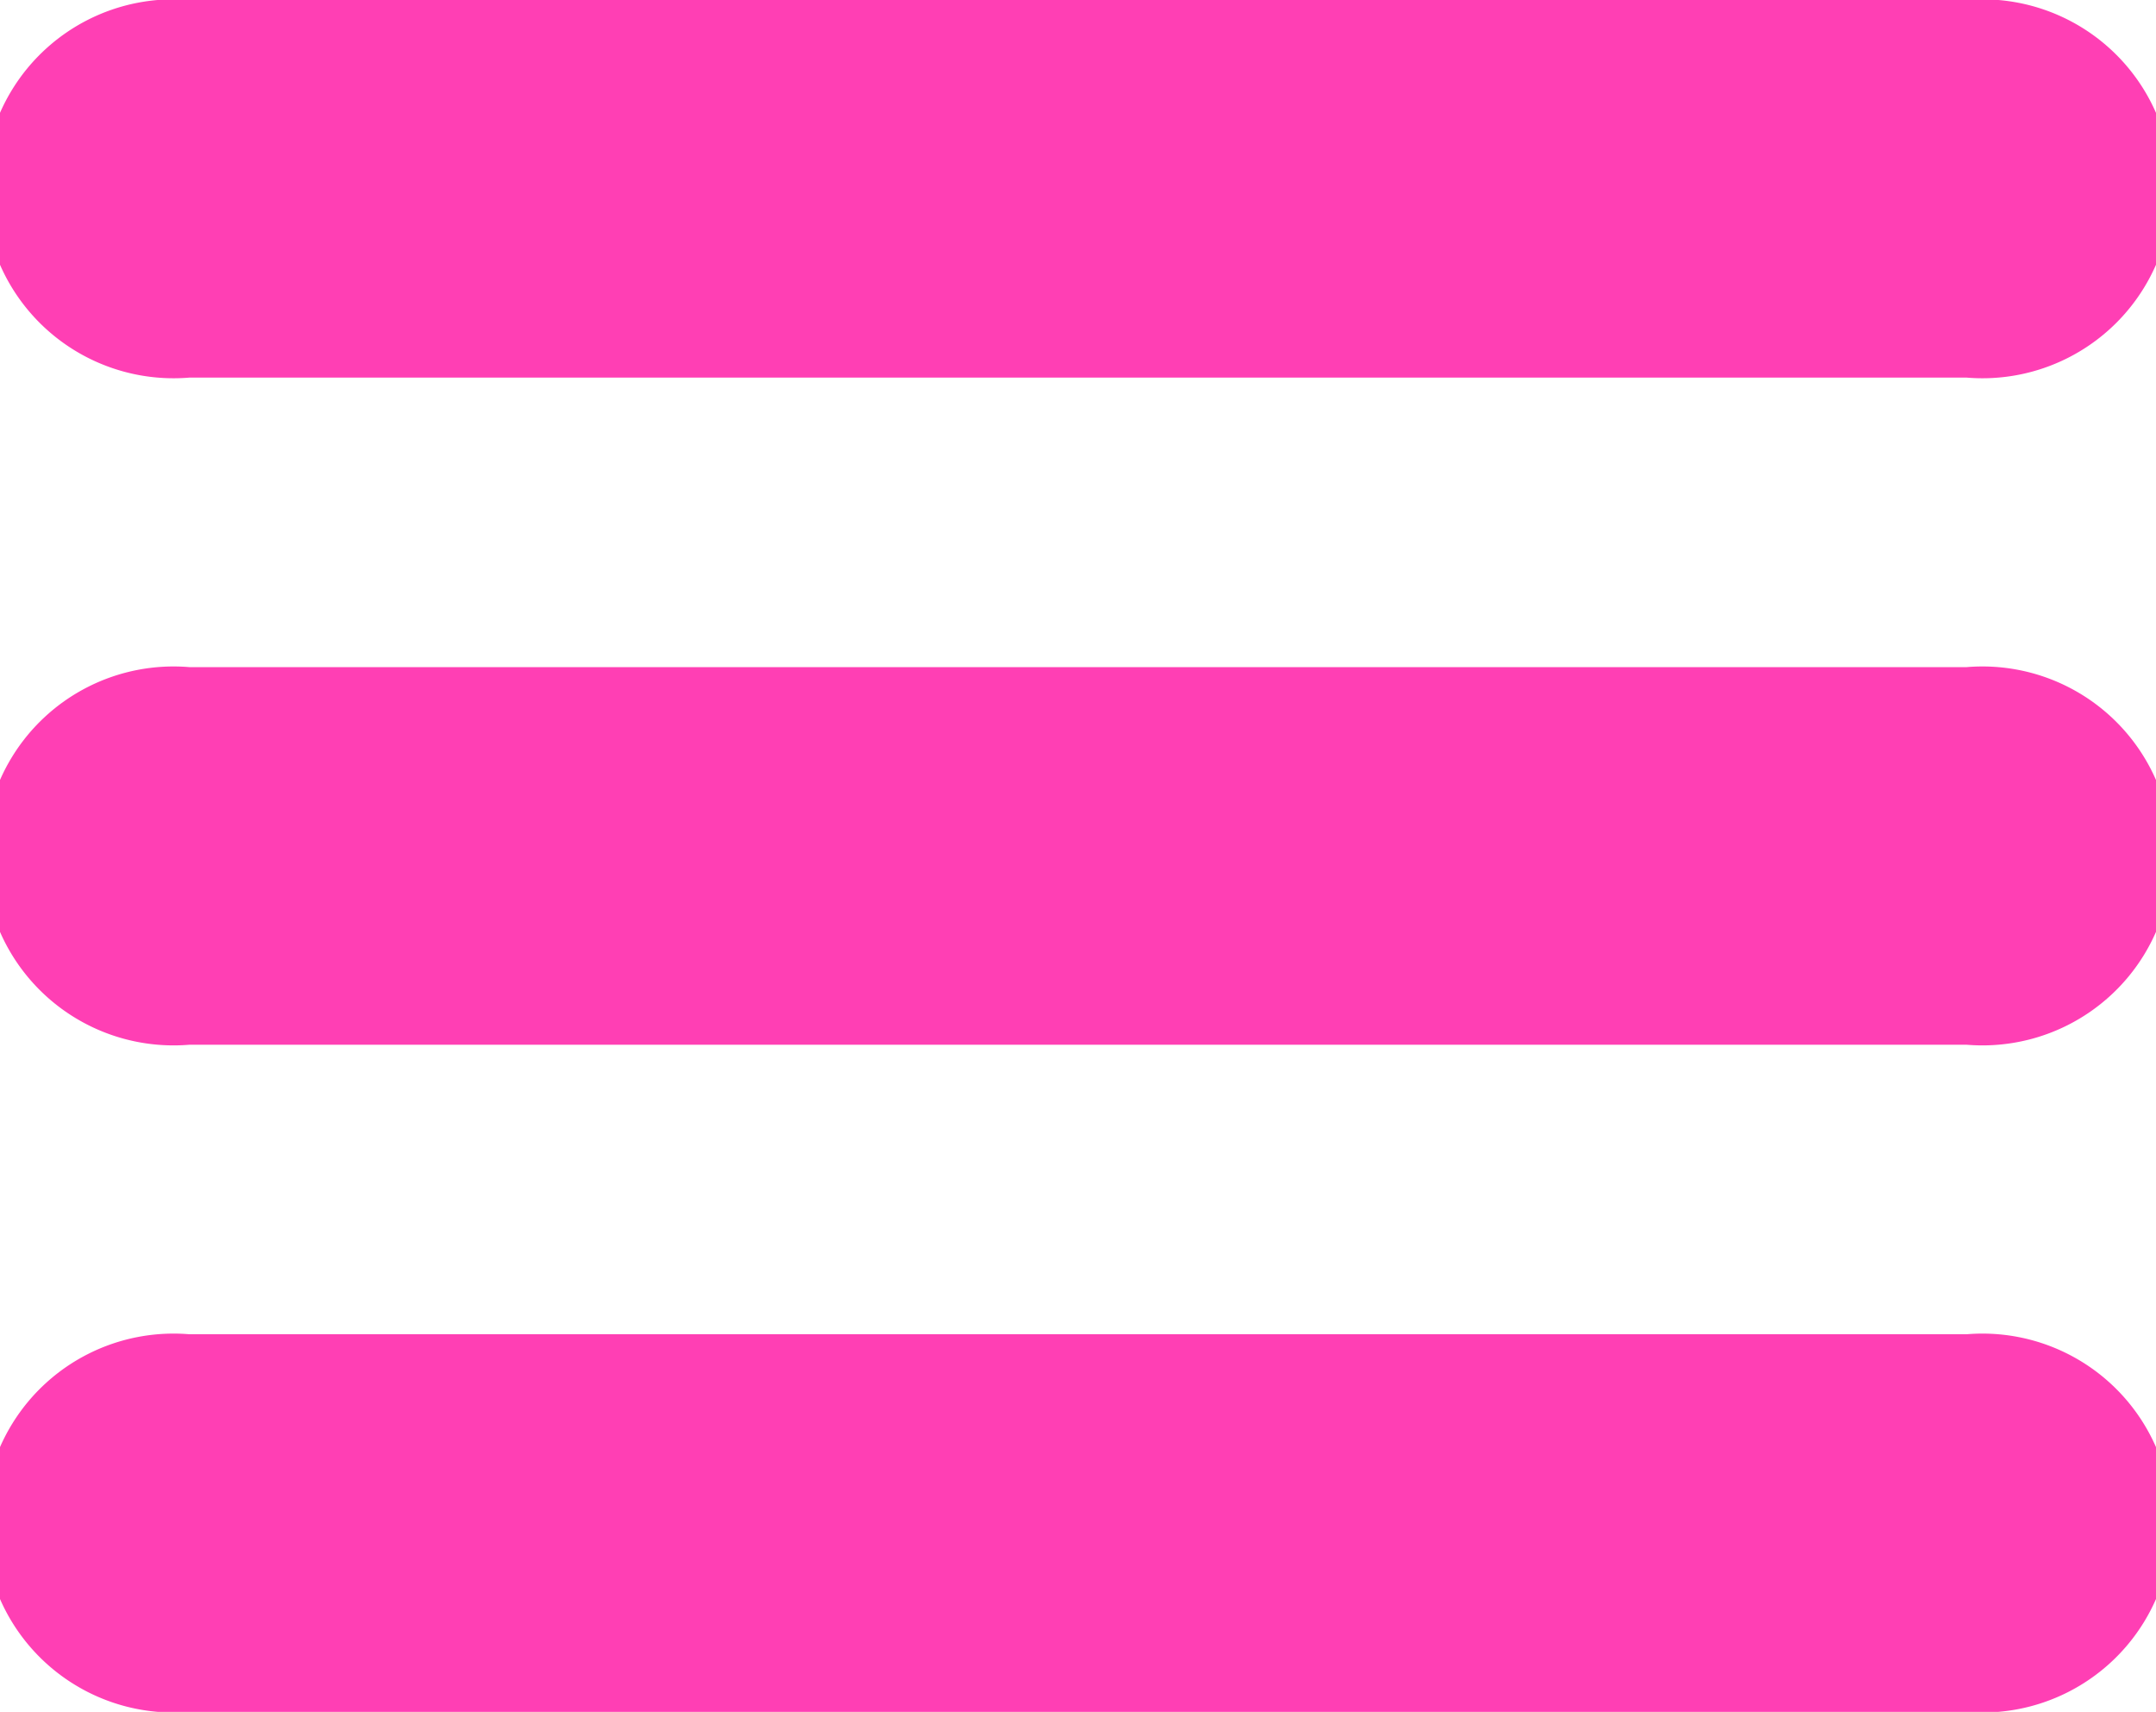 <svg id="Layer_1" data-name="Layer 1" xmlns="http://www.w3.org/2000/svg" viewBox="0 0 16.16 12.83">
<style>
    path{
        fill:#ff3fb4;
    }
</style>

<title>Hamburguesa</title><path d="M14.74,2.83H1.42A1.42,1.42,0,1,1,1.42,0H14.74a1.42,1.42,0,1,1,0,2.83Z" transform="translate(0 0)"/><path d="M14.74,7.83H1.42A1.42,1.42,0,1,1,1.42,5H14.74a1.42,1.42,0,1,1,0,2.83Z" transform="translate(0 0)"/><path d="M14.74,12.83H1.42a1.42,1.42,0,1,1,0-2.83H14.74a1.42,1.42,0,1,1,0,2.83Z" transform="translate(0 0)"/></svg>